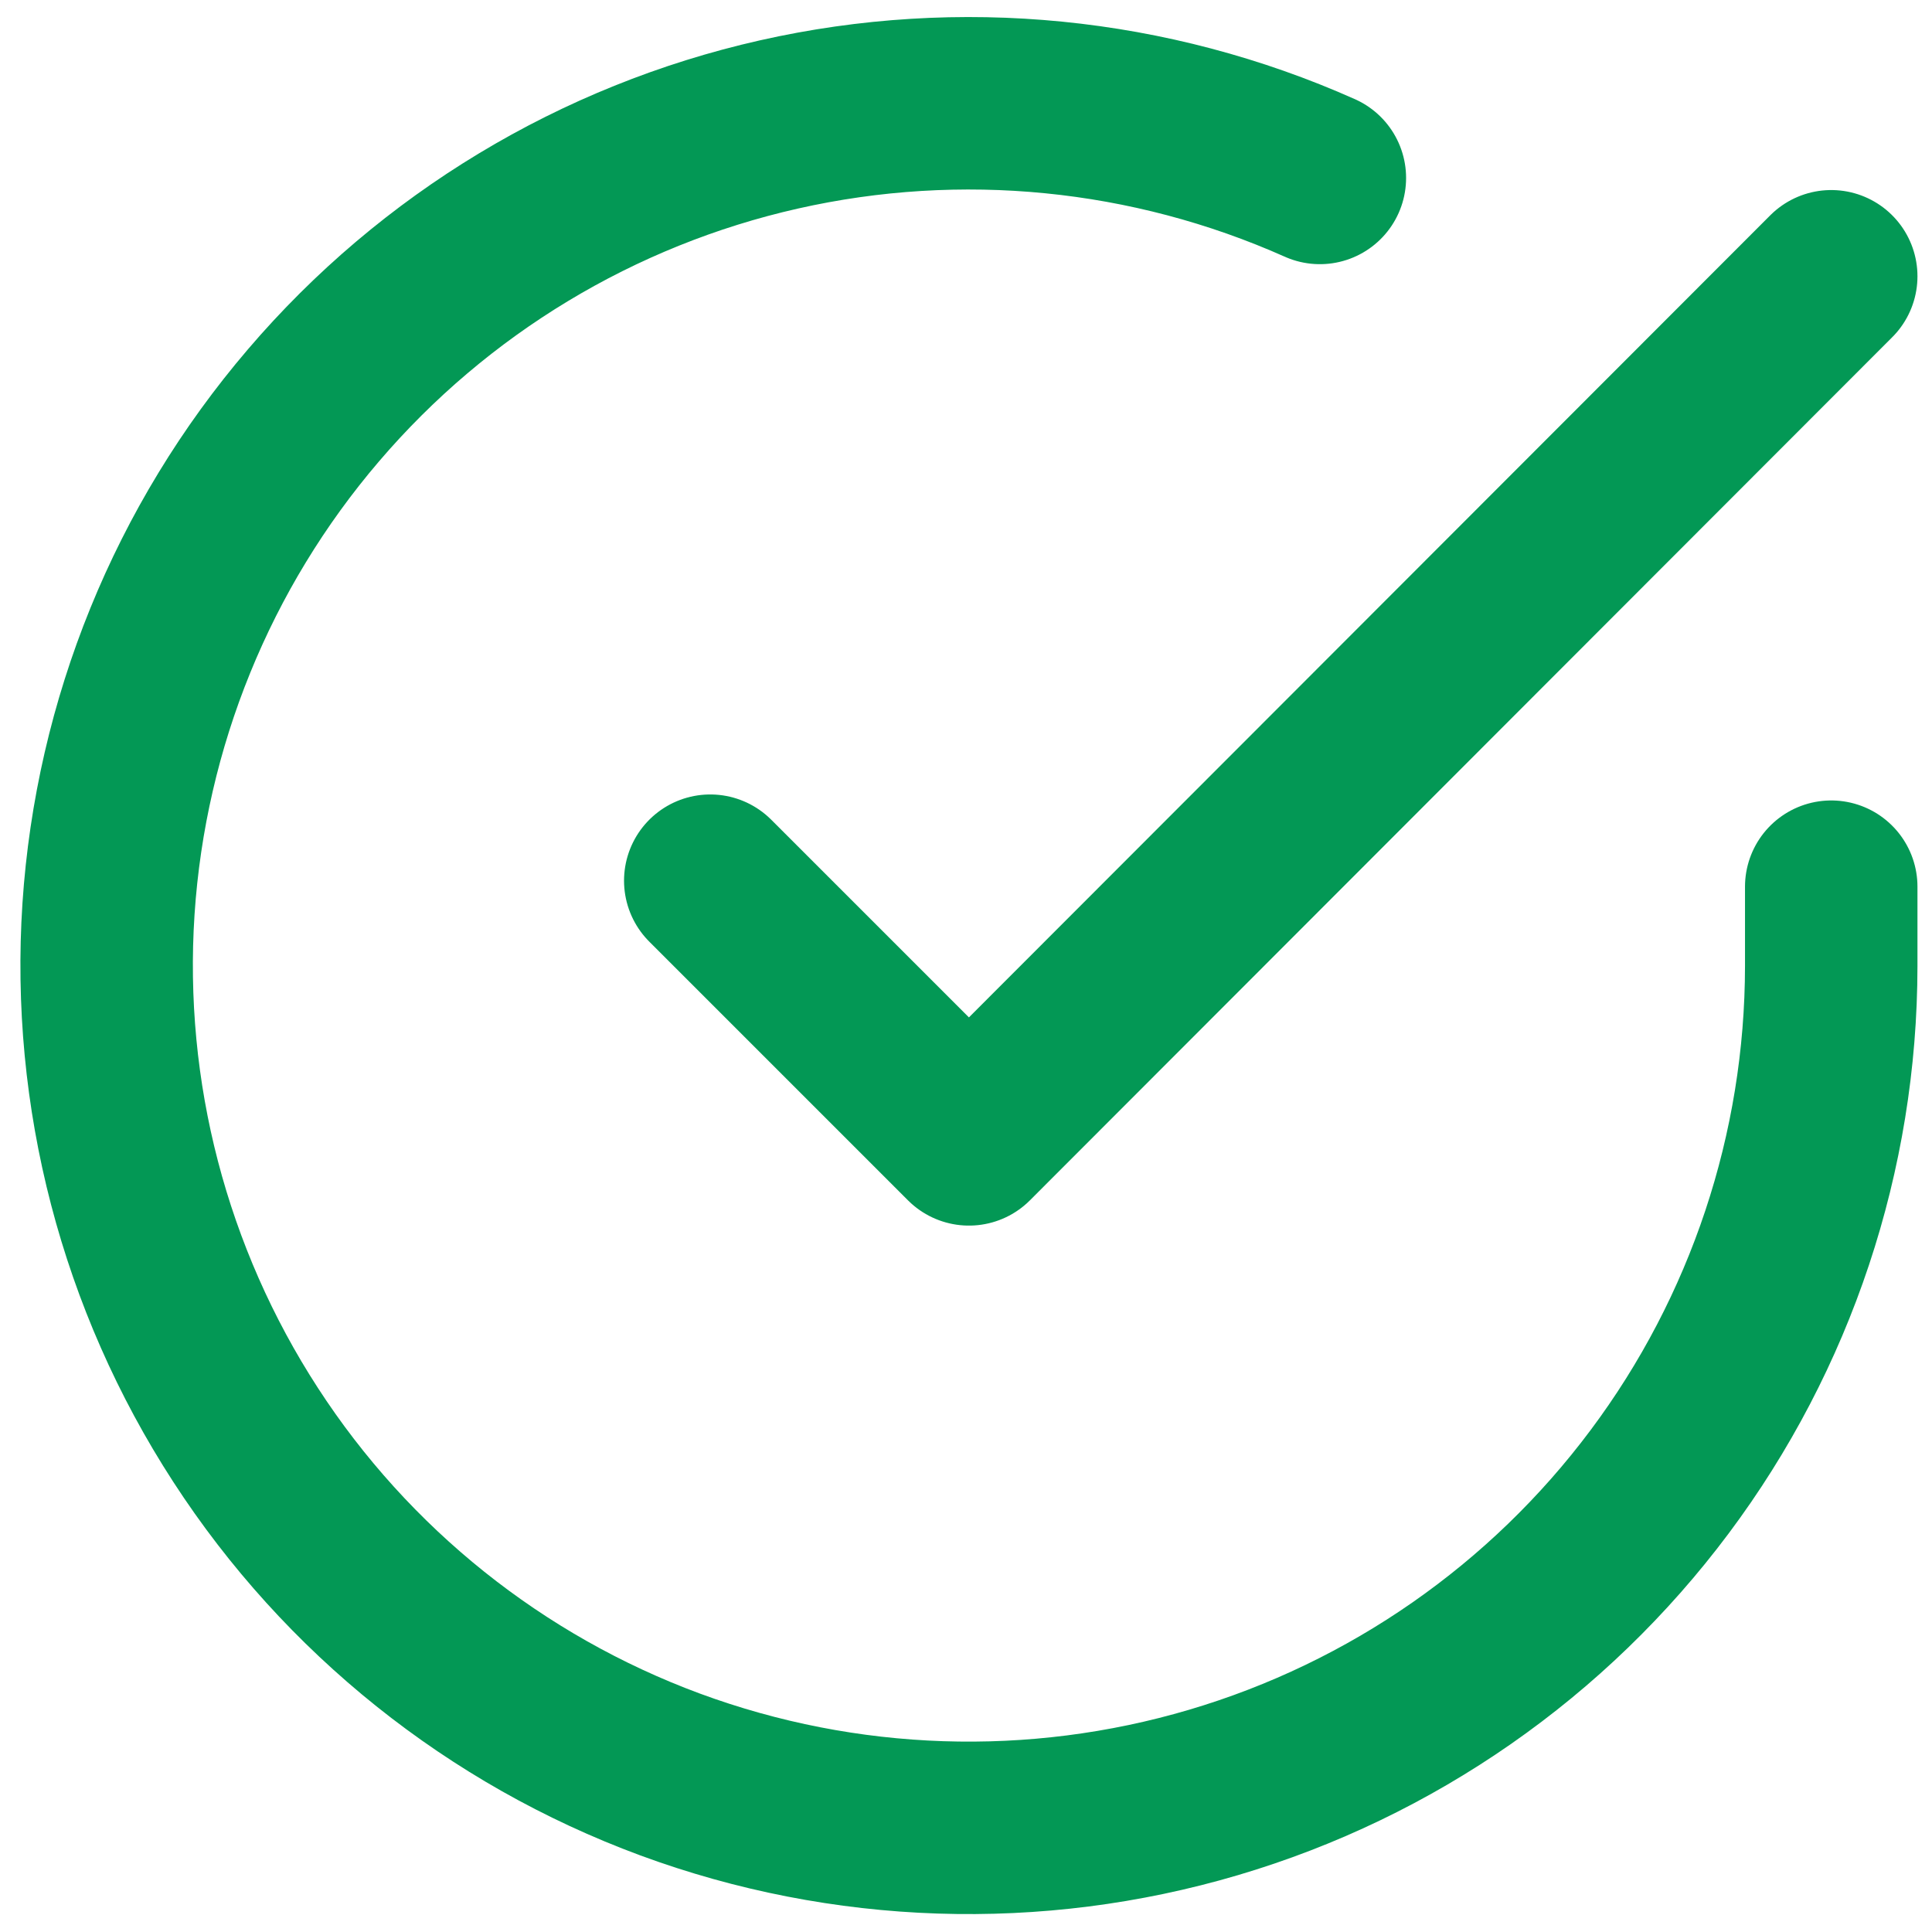 <svg width="19" height="19" viewBox="0 0 19 19" fill="none" xmlns="http://www.w3.org/2000/svg">
<path d="M18.009 8.72V9.501C18.008 11.329 17.416 13.109 16.321 14.573C15.226 16.038 13.687 17.11 11.933 17.628C10.18 18.146 8.306 18.084 6.59 17.451C4.875 16.817 3.41 15.646 2.415 14.111C1.42 12.577 0.947 10.763 1.067 8.938C1.188 7.113 1.894 5.376 3.083 3.986C4.271 2.596 5.876 1.627 7.66 1.224C9.444 0.821 11.31 1.006 12.98 1.75M18.009 2.717L9.529 11.205L6.985 8.661" stroke="#039855" stroke-width="1.696" stroke-linecap="round" stroke-linejoin="round"/>
</svg>
